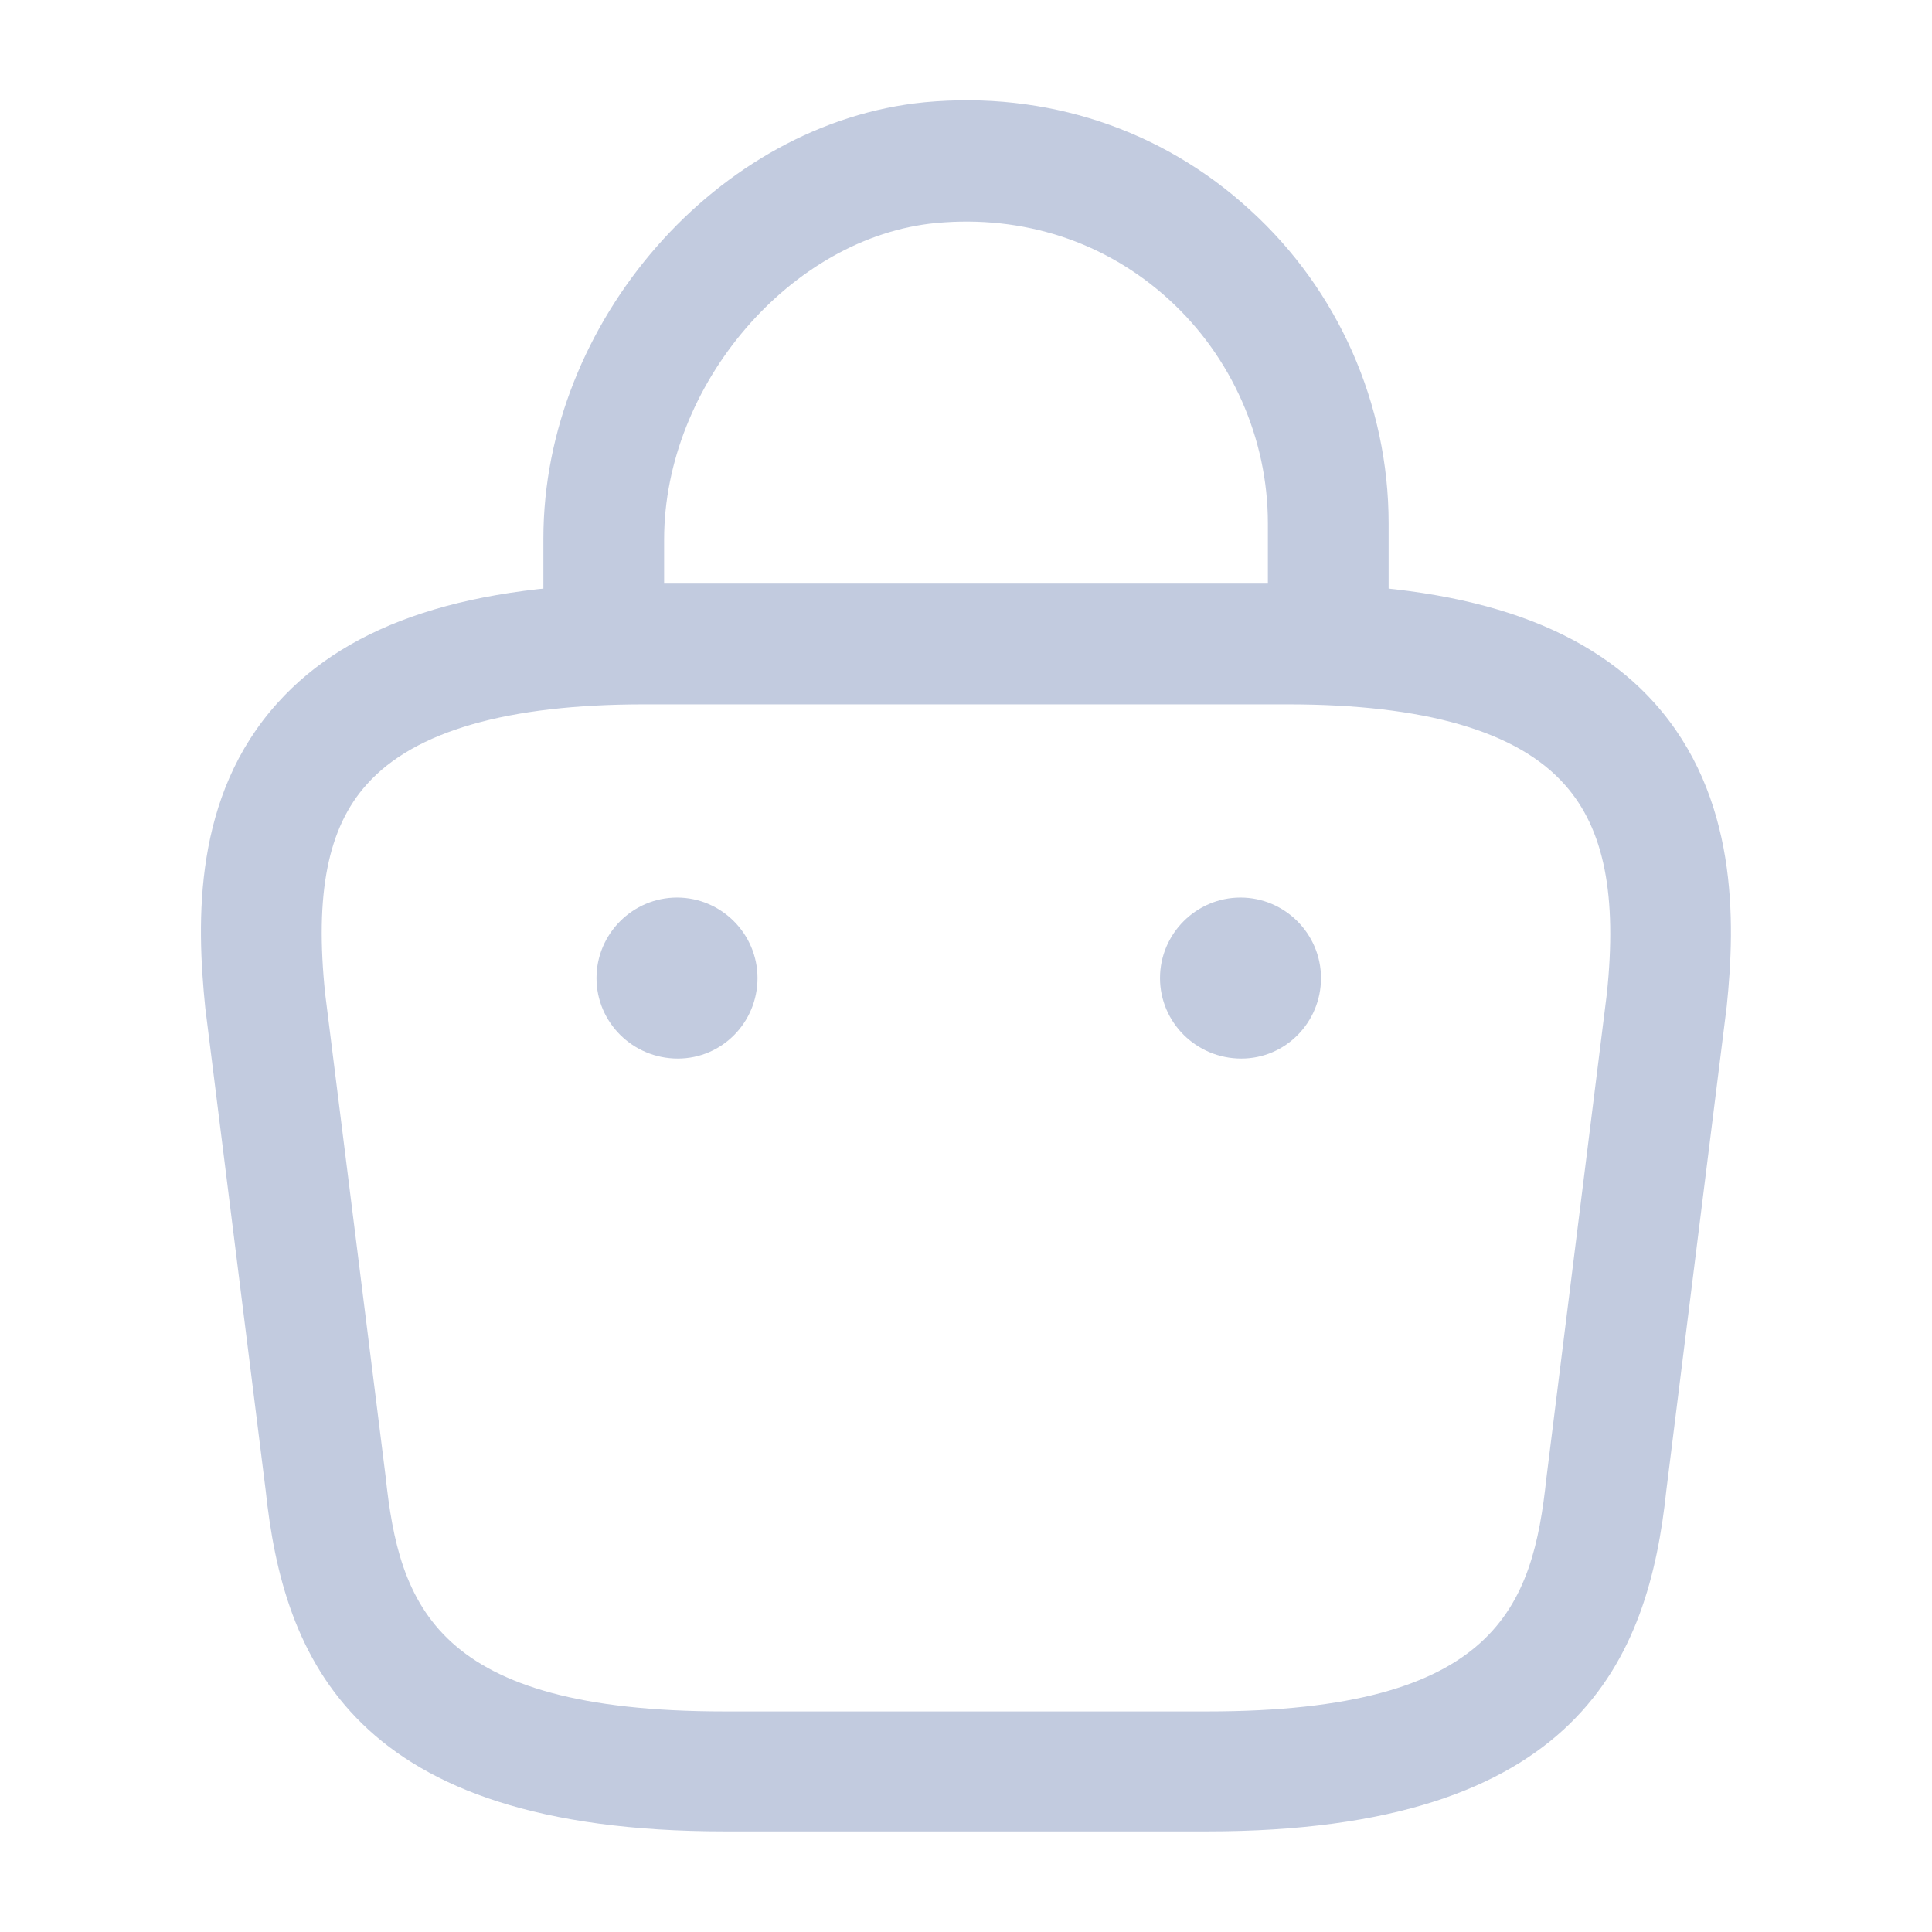 <svg width="103" height="103" viewBox="0 0 103 103" fill="none" xmlns="http://www.w3.org/2000/svg">
<path d="M70.812 37.037C69.053 37.037 67.594 35.578 67.594 33.818V27.896C67.594 23.39 65.662 19.012 62.315 15.965C58.925 12.875 54.547 11.459 49.912 11.888C42.187 12.617 35.406 20.514 35.406 28.754V32.917C35.406 34.677 33.947 36.136 32.188 36.136C30.428 36.136 28.969 34.677 28.969 32.917V28.711C28.969 17.167 38.282 6.523 49.311 5.45C55.749 4.849 61.929 6.867 66.65 11.201C71.328 15.45 74.031 21.544 74.031 27.896V33.818C74.031 35.578 72.572 37.037 70.812 37.037Z" fill="#C2CBDF"/>
<path d="M64.375 97.635H38.625C18.797 97.635 15.107 88.408 14.162 79.439L10.944 53.732C10.472 49.097 10.3 42.444 14.806 37.466C18.669 33.175 25.063 31.114 34.333 31.114H68.667C77.98 31.114 84.374 33.217 88.194 37.466C92.657 42.444 92.528 49.097 92.056 53.646L88.838 79.439C87.893 88.408 84.202 97.635 64.375 97.635ZM34.333 37.552C27.08 37.552 22.102 38.968 19.57 41.801C17.467 44.118 16.78 47.68 17.338 53.002L20.557 78.709C21.287 85.576 23.175 91.241 38.625 91.241H64.375C79.825 91.241 81.713 85.619 82.443 78.795L85.662 53.002C86.219 47.766 85.533 44.204 83.43 41.844C80.898 38.968 75.919 37.552 68.667 37.552H34.333Z" fill="#C2CBDF"/>
<path d="M66.177 56.435C63.774 56.435 61.843 54.504 61.843 52.144C61.843 49.783 63.774 47.852 66.135 47.852C68.495 47.852 70.426 49.783 70.426 52.144C70.426 54.504 68.538 56.435 66.177 56.435Z" fill="#C2CBDF"/>
<path d="M36.136 56.435C33.733 56.435 31.801 54.504 31.801 52.144C31.801 49.783 33.733 47.852 36.093 47.852C38.453 47.852 40.385 49.783 40.385 52.144C40.385 54.504 38.496 56.435 36.136 56.435Z" fill="#C2CBDF"/>
</svg>
